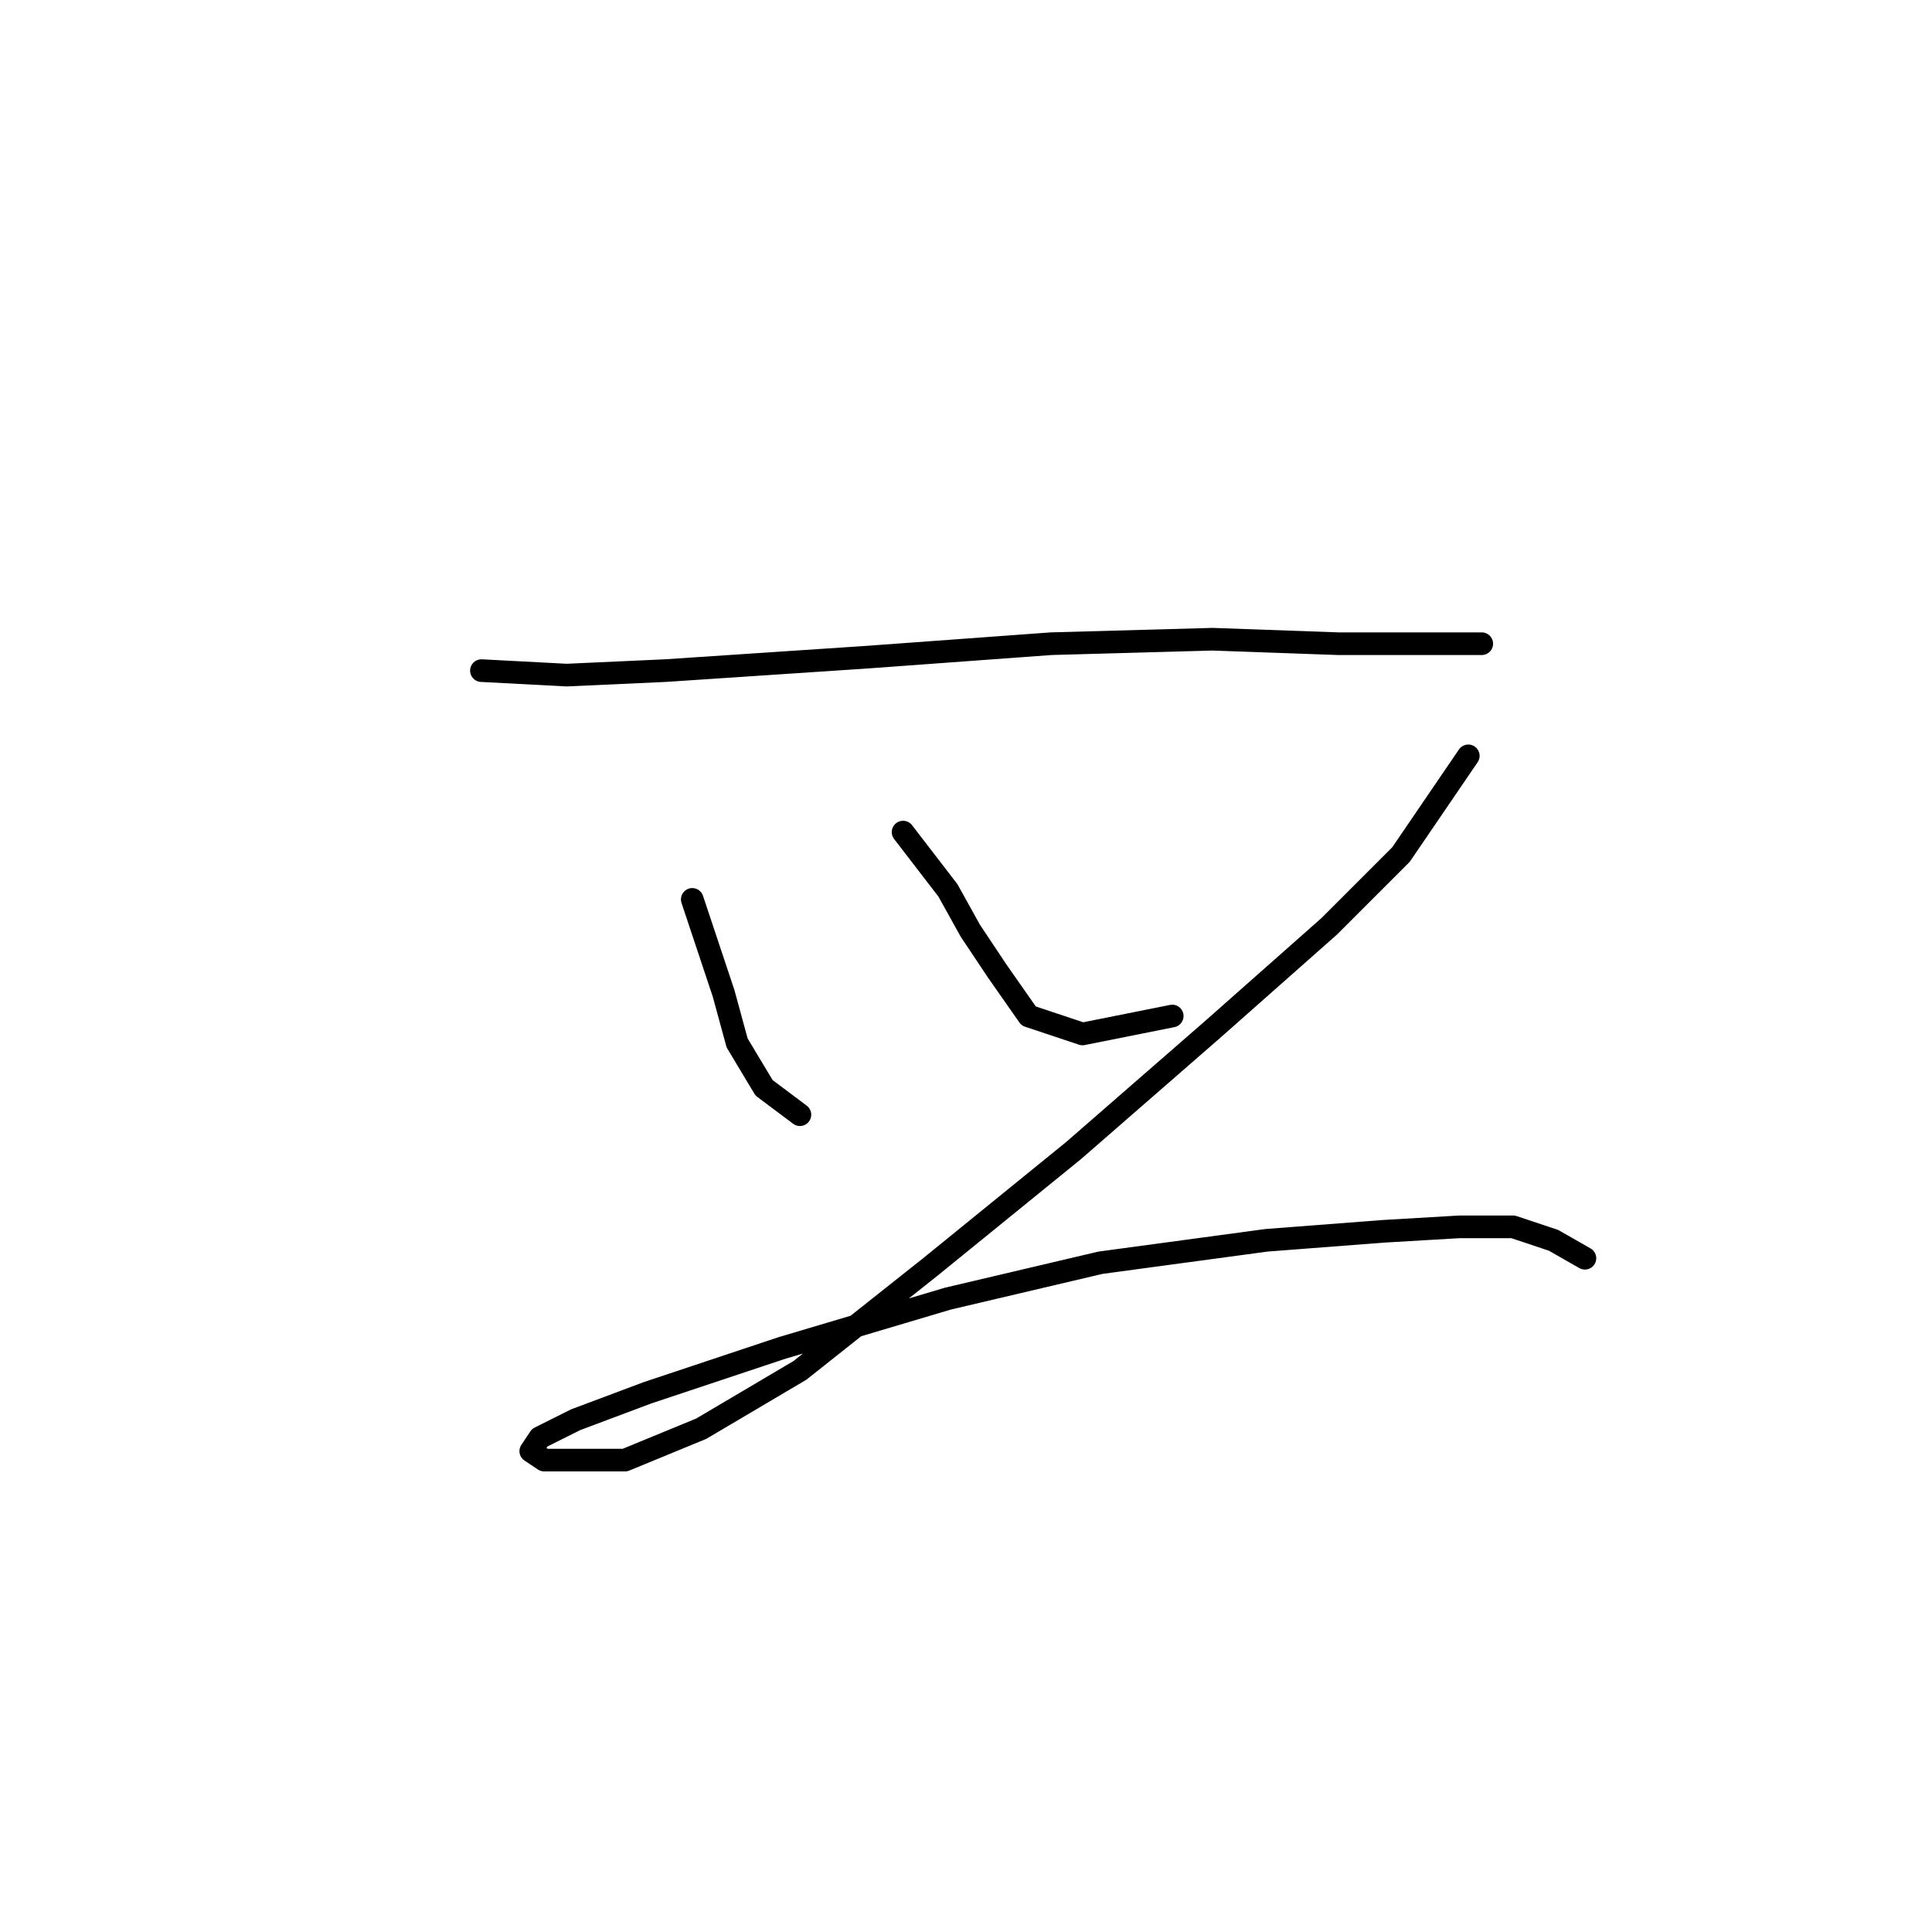 <?xml version="1.0" standalone="no"?>
    <svg width="256" height="256" xmlns="http://www.w3.org/2000/svg" version="1.1">
    <polyline stroke="black" stroke-width="3" stroke-linecap="round" fill="transparent" stroke-linejoin="round" points="63.792 88.86 75.085 89.455 88.162 88.86 114.909 87.077 139.278 85.294 160.676 84.7 177.319 85.294 187.423 85.294 192.773 85.294 196.339 85.294 196.339 85.294 " />
        <polyline stroke="black" stroke-width="3" stroke-linecap="round" fill="transparent" stroke-linejoin="round" points="91.728 119.174 95.889 131.656 97.672 138.194 101.238 144.138 105.993 147.704 105.993 147.704 " />
        <polyline stroke="black" stroke-width="3" stroke-linecap="round" fill="transparent" stroke-linejoin="round" points="119.664 110.258 125.608 117.985 128.579 123.335 132.146 128.684 136.306 134.628 143.439 137.005 155.327 134.628 155.327 134.628 " />
        <polyline stroke="black" stroke-width="3" stroke-linecap="round" fill="transparent" stroke-linejoin="round" points="194.556 100.154 185.64 113.23 176.13 122.74 160.676 136.411 142.25 152.459 123.23 167.913 105.993 181.584 92.917 189.311 82.812 193.471 76.274 193.471 72.113 193.471 70.33 192.283 71.519 190.5 76.274 188.122 85.784 184.556 103.615 178.612 125.608 172.074 145.817 167.319 167.809 164.347 183.263 163.158 193.367 162.564 200.5 162.564 205.849 164.347 210.01 166.724 210.01 166.724 " />
        </svg>